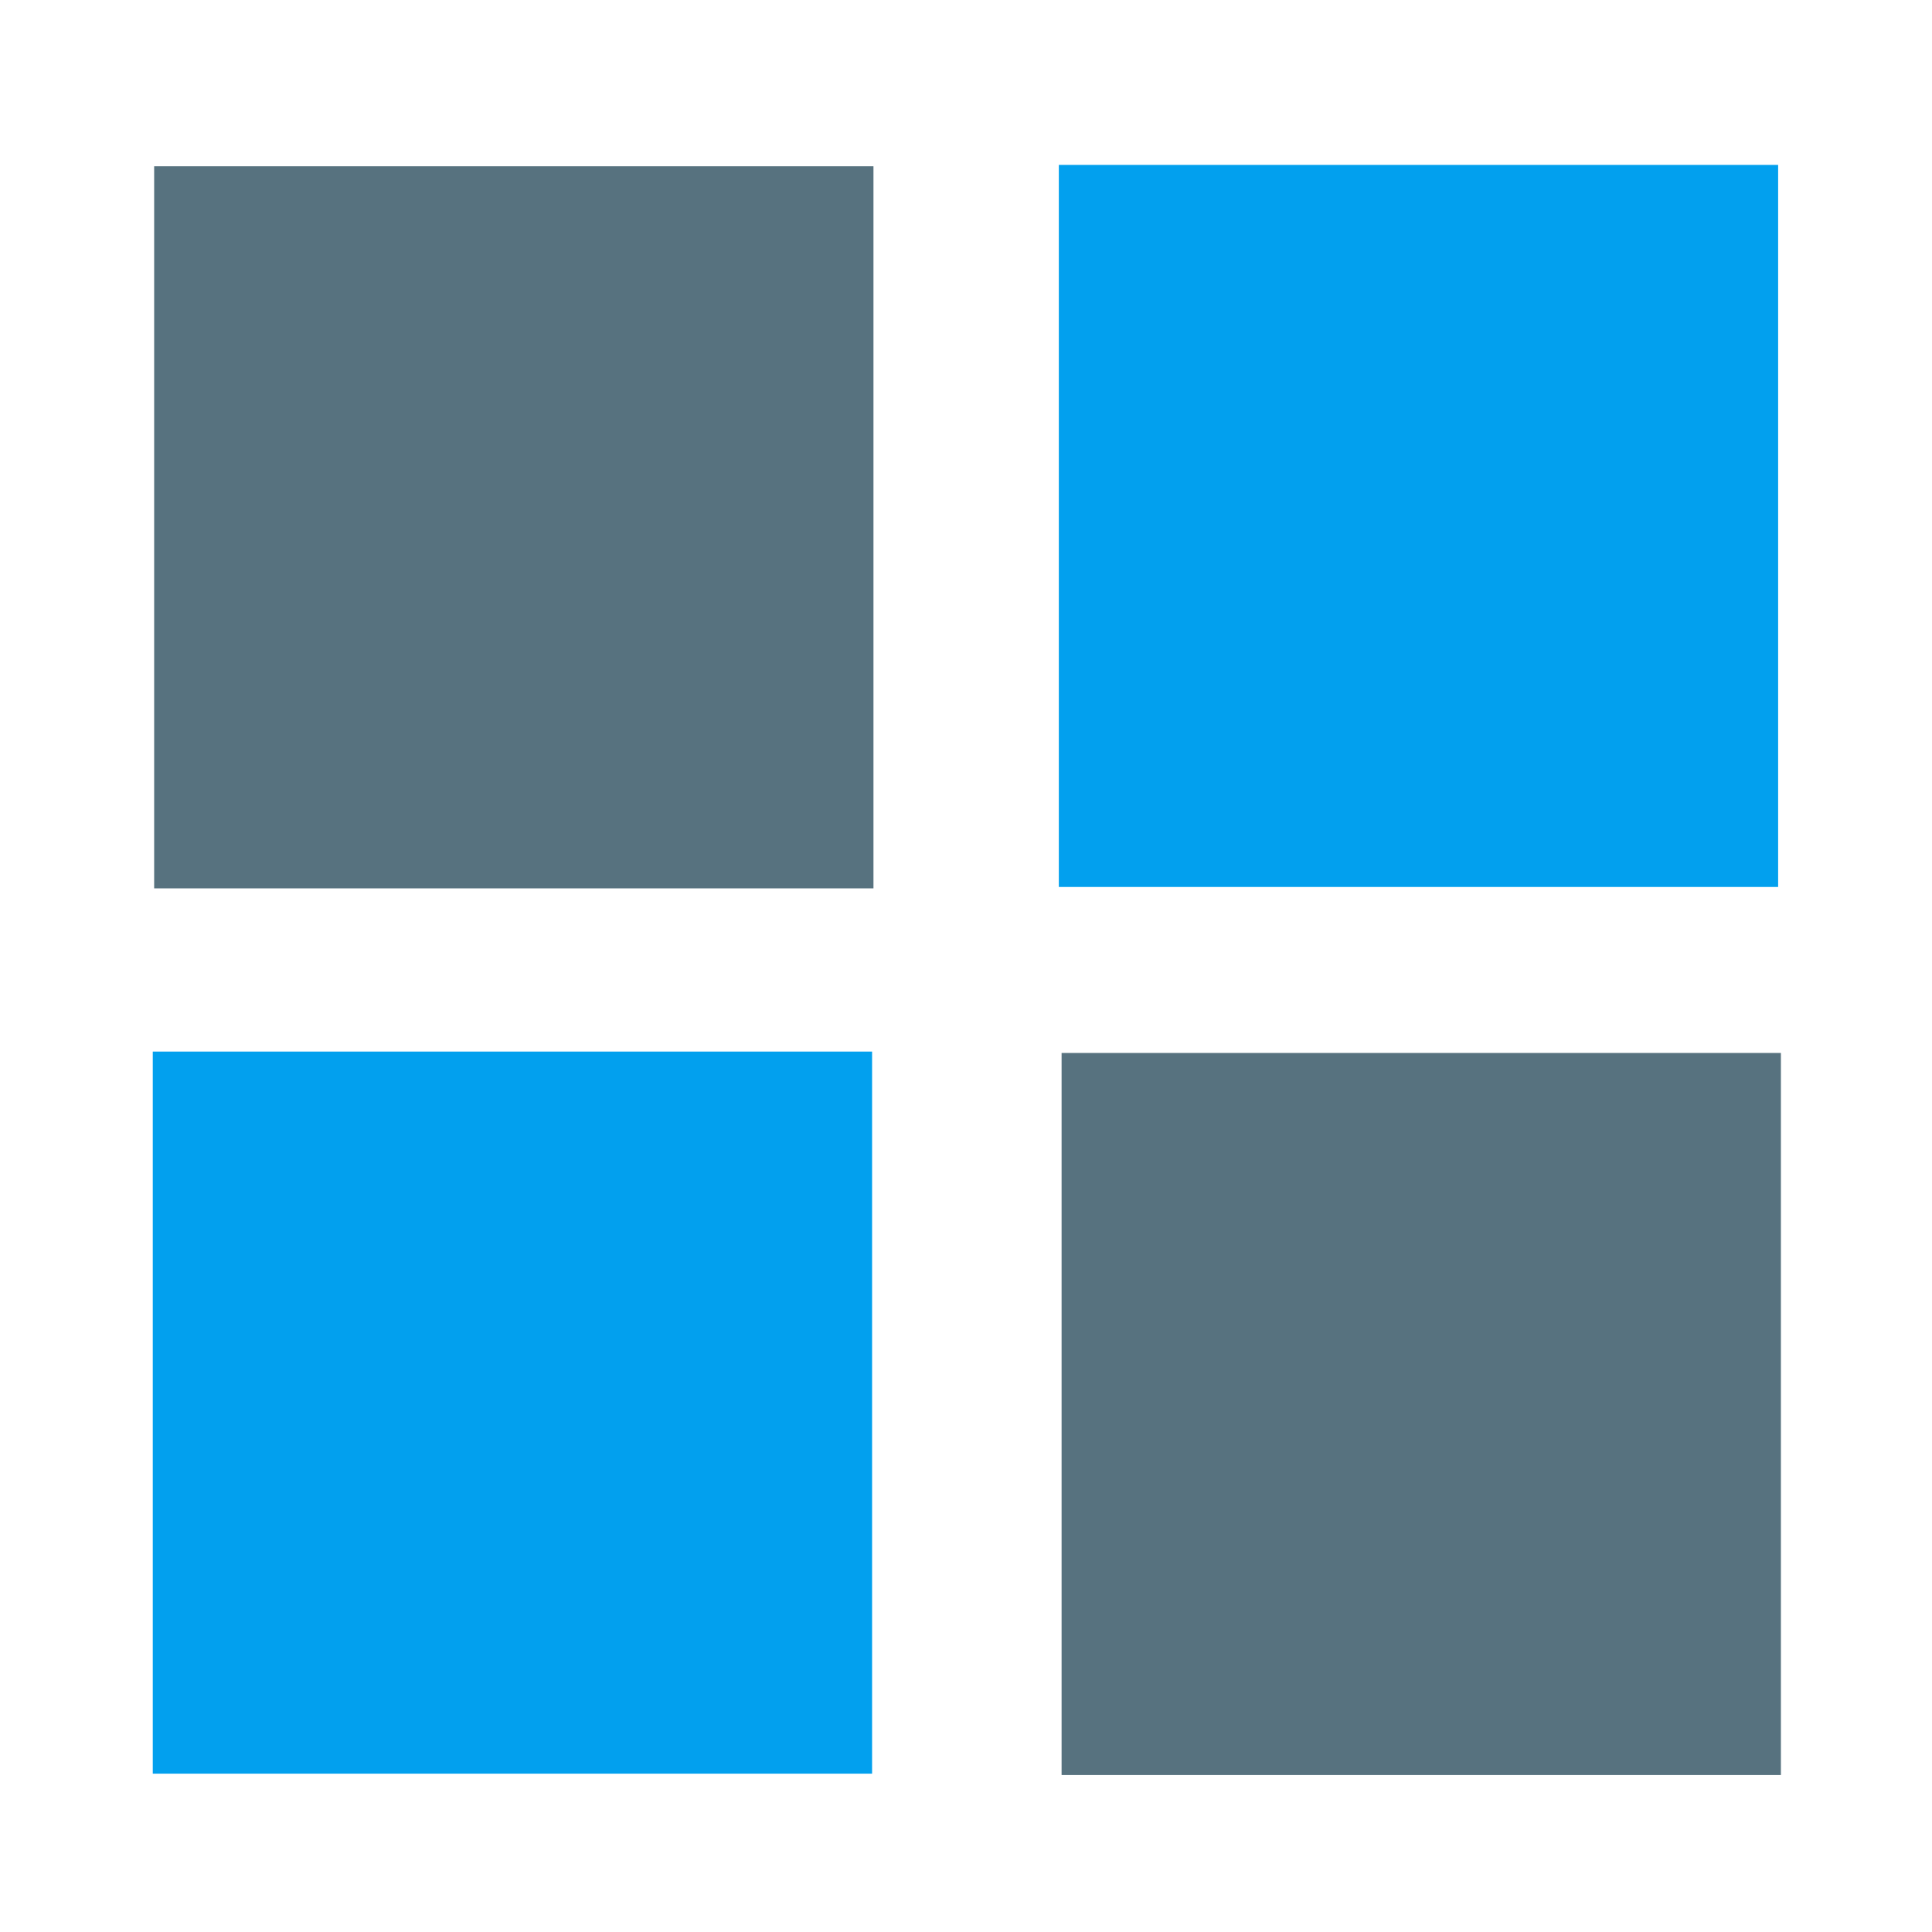 <?xml version="1.0" encoding="iso-8859-1"?>
<!-- Generator: Adobe Illustrator 16.0.0, SVG Export Plug-In . SVG Version: 6.00 Build 0)  -->
<!DOCTYPE svg PUBLIC "-//W3C//DTD SVG 1.1//EN" "http://www.w3.org/Graphics/SVG/1.1/DTD/svg11.dtd">
<svg version="1.1"
	 id="svg2" xmlns:dc="http://purl.org/dc/elements/1.1/" xmlns:cc="http://creativecommons.org/ns#" xmlns:rdf="http://www.w3.org/1999/02/22-rdf-syntax-ns#" xmlns:inkscape="http://www.inkscape.org/namespaces/inkscape" xmlns:svg="http://www.w3.org/2000/svg" xmlns:sodipodi="http://sodipodi.sourceforge.net/DTD/sodipodi-0.dtd" inkscape:version="0.91 r13725" sodipodi:docname="start-here.svg"
	 xmlns="http://www.w3.org/2000/svg" xmlns:xlink="http://www.w3.org/1999/xlink" x="0px" y="0px" width="512px" height="512px"
	 viewBox="0 0 512 512" style="enable-background:new 0 0 512 512;" xml:space="preserve">
<sodipodi:namedview  id="namedview12" pagecolor="#ffffff" bordercolor="#666666" guidetolerance="10" showgrid="false" inkscape:cx="256" gridtolerance="10" inkscape:cy="256" inkscape:zoom="0.4609375" objecttolerance="10" borderopacity="1" inkscape:pageopacity="0" inkscape:window-width="1920" inkscape:window-maximized="1" inkscape:pageshadow="2" inkscape:window-height="1022" inkscape:window-y="0" inkscape:current-layer="svg2" inkscape:window-x="0">
	</sodipodi:namedview>
<path id="path4" style="fill:#57727f;" d="M40.853,44.065h190.625v191.358H40.853V44.065z"/>
<path id="path6" style="fill:#02a0ee;" d="M280.6,43.698h190.625v191.358H280.6V43.698z"/>
<path id="path8" style="fill:#02a0ee;" d="M40.486,278.68h190.625v191.358H40.486V278.68z"/>
<path id="path10" style="fill:#57727f;" d="M281.333,279.047h190.625v191.357H281.333V279.047z"/>
</svg>

